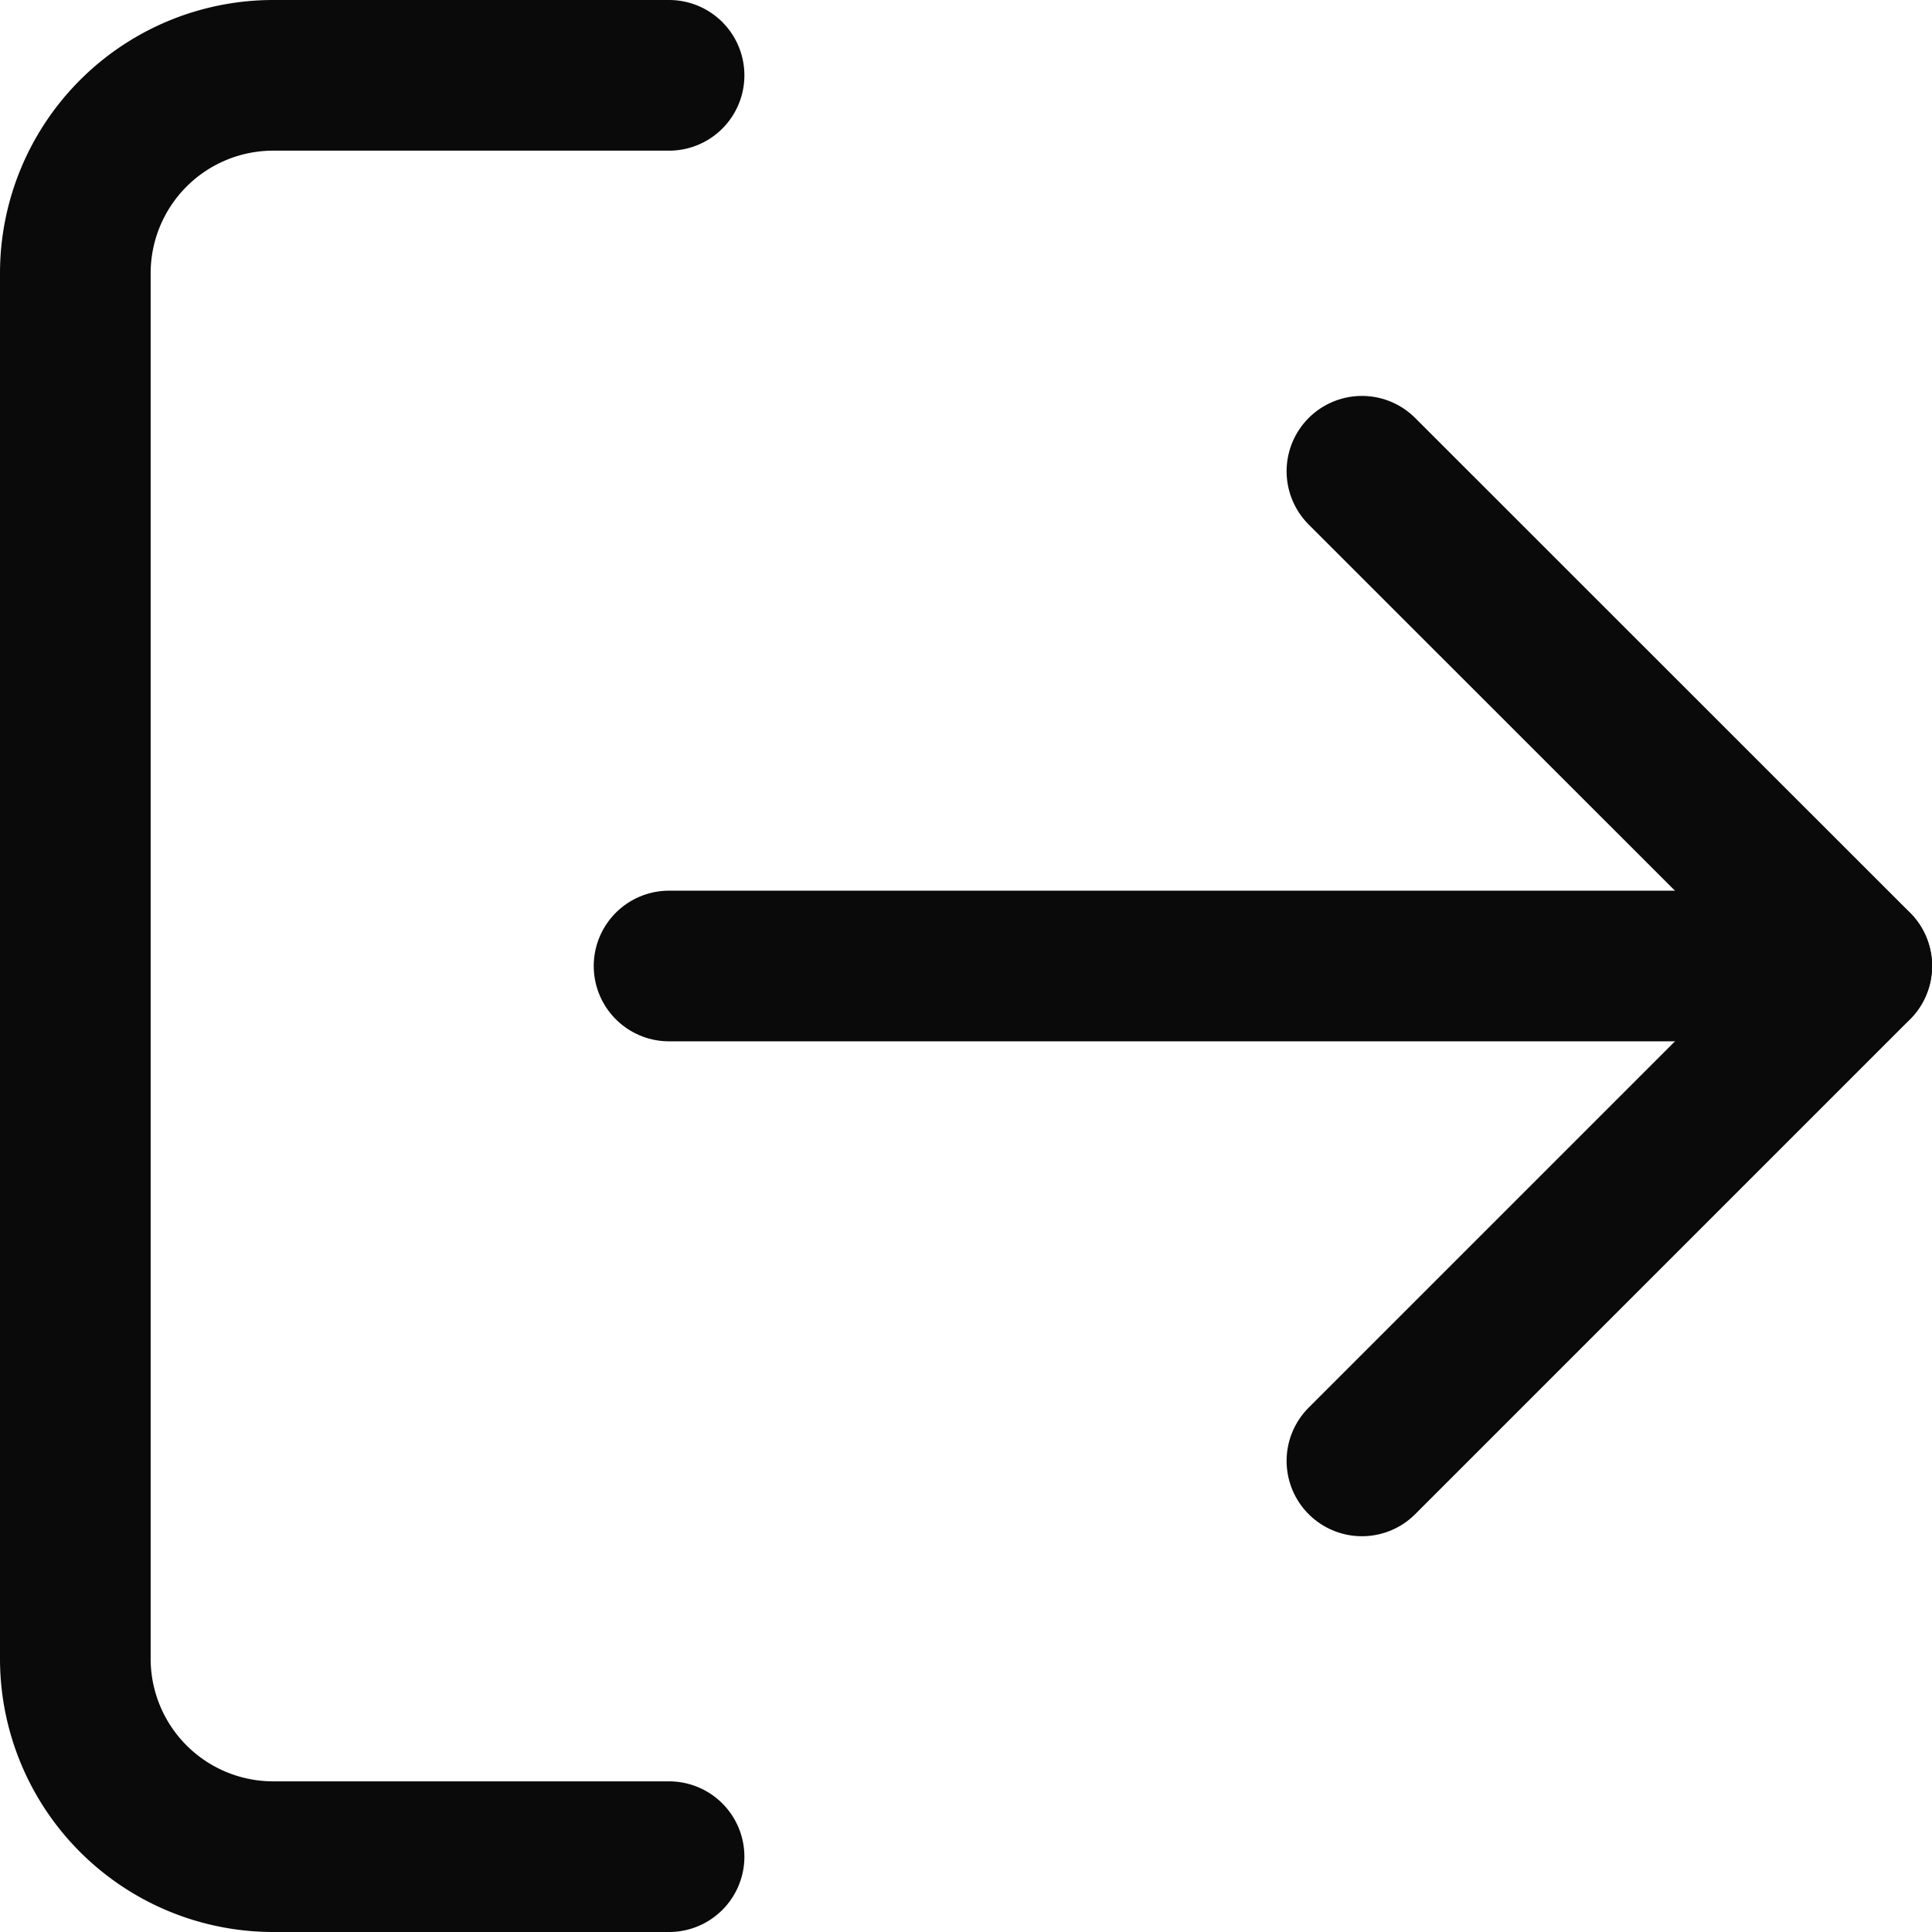 <svg xmlns="http://www.w3.org/2000/svg" width="12.824" height="12.824" viewBox="0 0 12.824 12.824">
  <g id="Icon_feather-log-out" data-name="Icon feather-log-out" transform="translate(-4 -4)">
    <path id="Path_221" data-name="Path 221" d="M8.441,16.324H5.814A1.314,1.314,0,0,1,4.5,15.01v-9.2A1.314,1.314,0,0,1,5.814,4.5H8.441" fill="none" stroke="#0a0a0a" stroke-linecap="round" stroke-linejoin="round" stroke-width="1"/>
    <path id="Path_222" data-name="Path 222" d="M24,17.069l3.285-3.285L24,10.5" transform="translate(-10.96 -3.372)" fill="none" stroke="#0a0a0a" stroke-linecap="round" stroke-linejoin="round" stroke-width="1"/>
    <path id="Path_223" data-name="Path 223" d="M21.383,18H13.5" transform="translate(-5.059 -7.588)" fill="none" stroke="#0a0a0a" stroke-linecap="round" stroke-linejoin="round" stroke-width="1"/>
  </g>
</svg>
